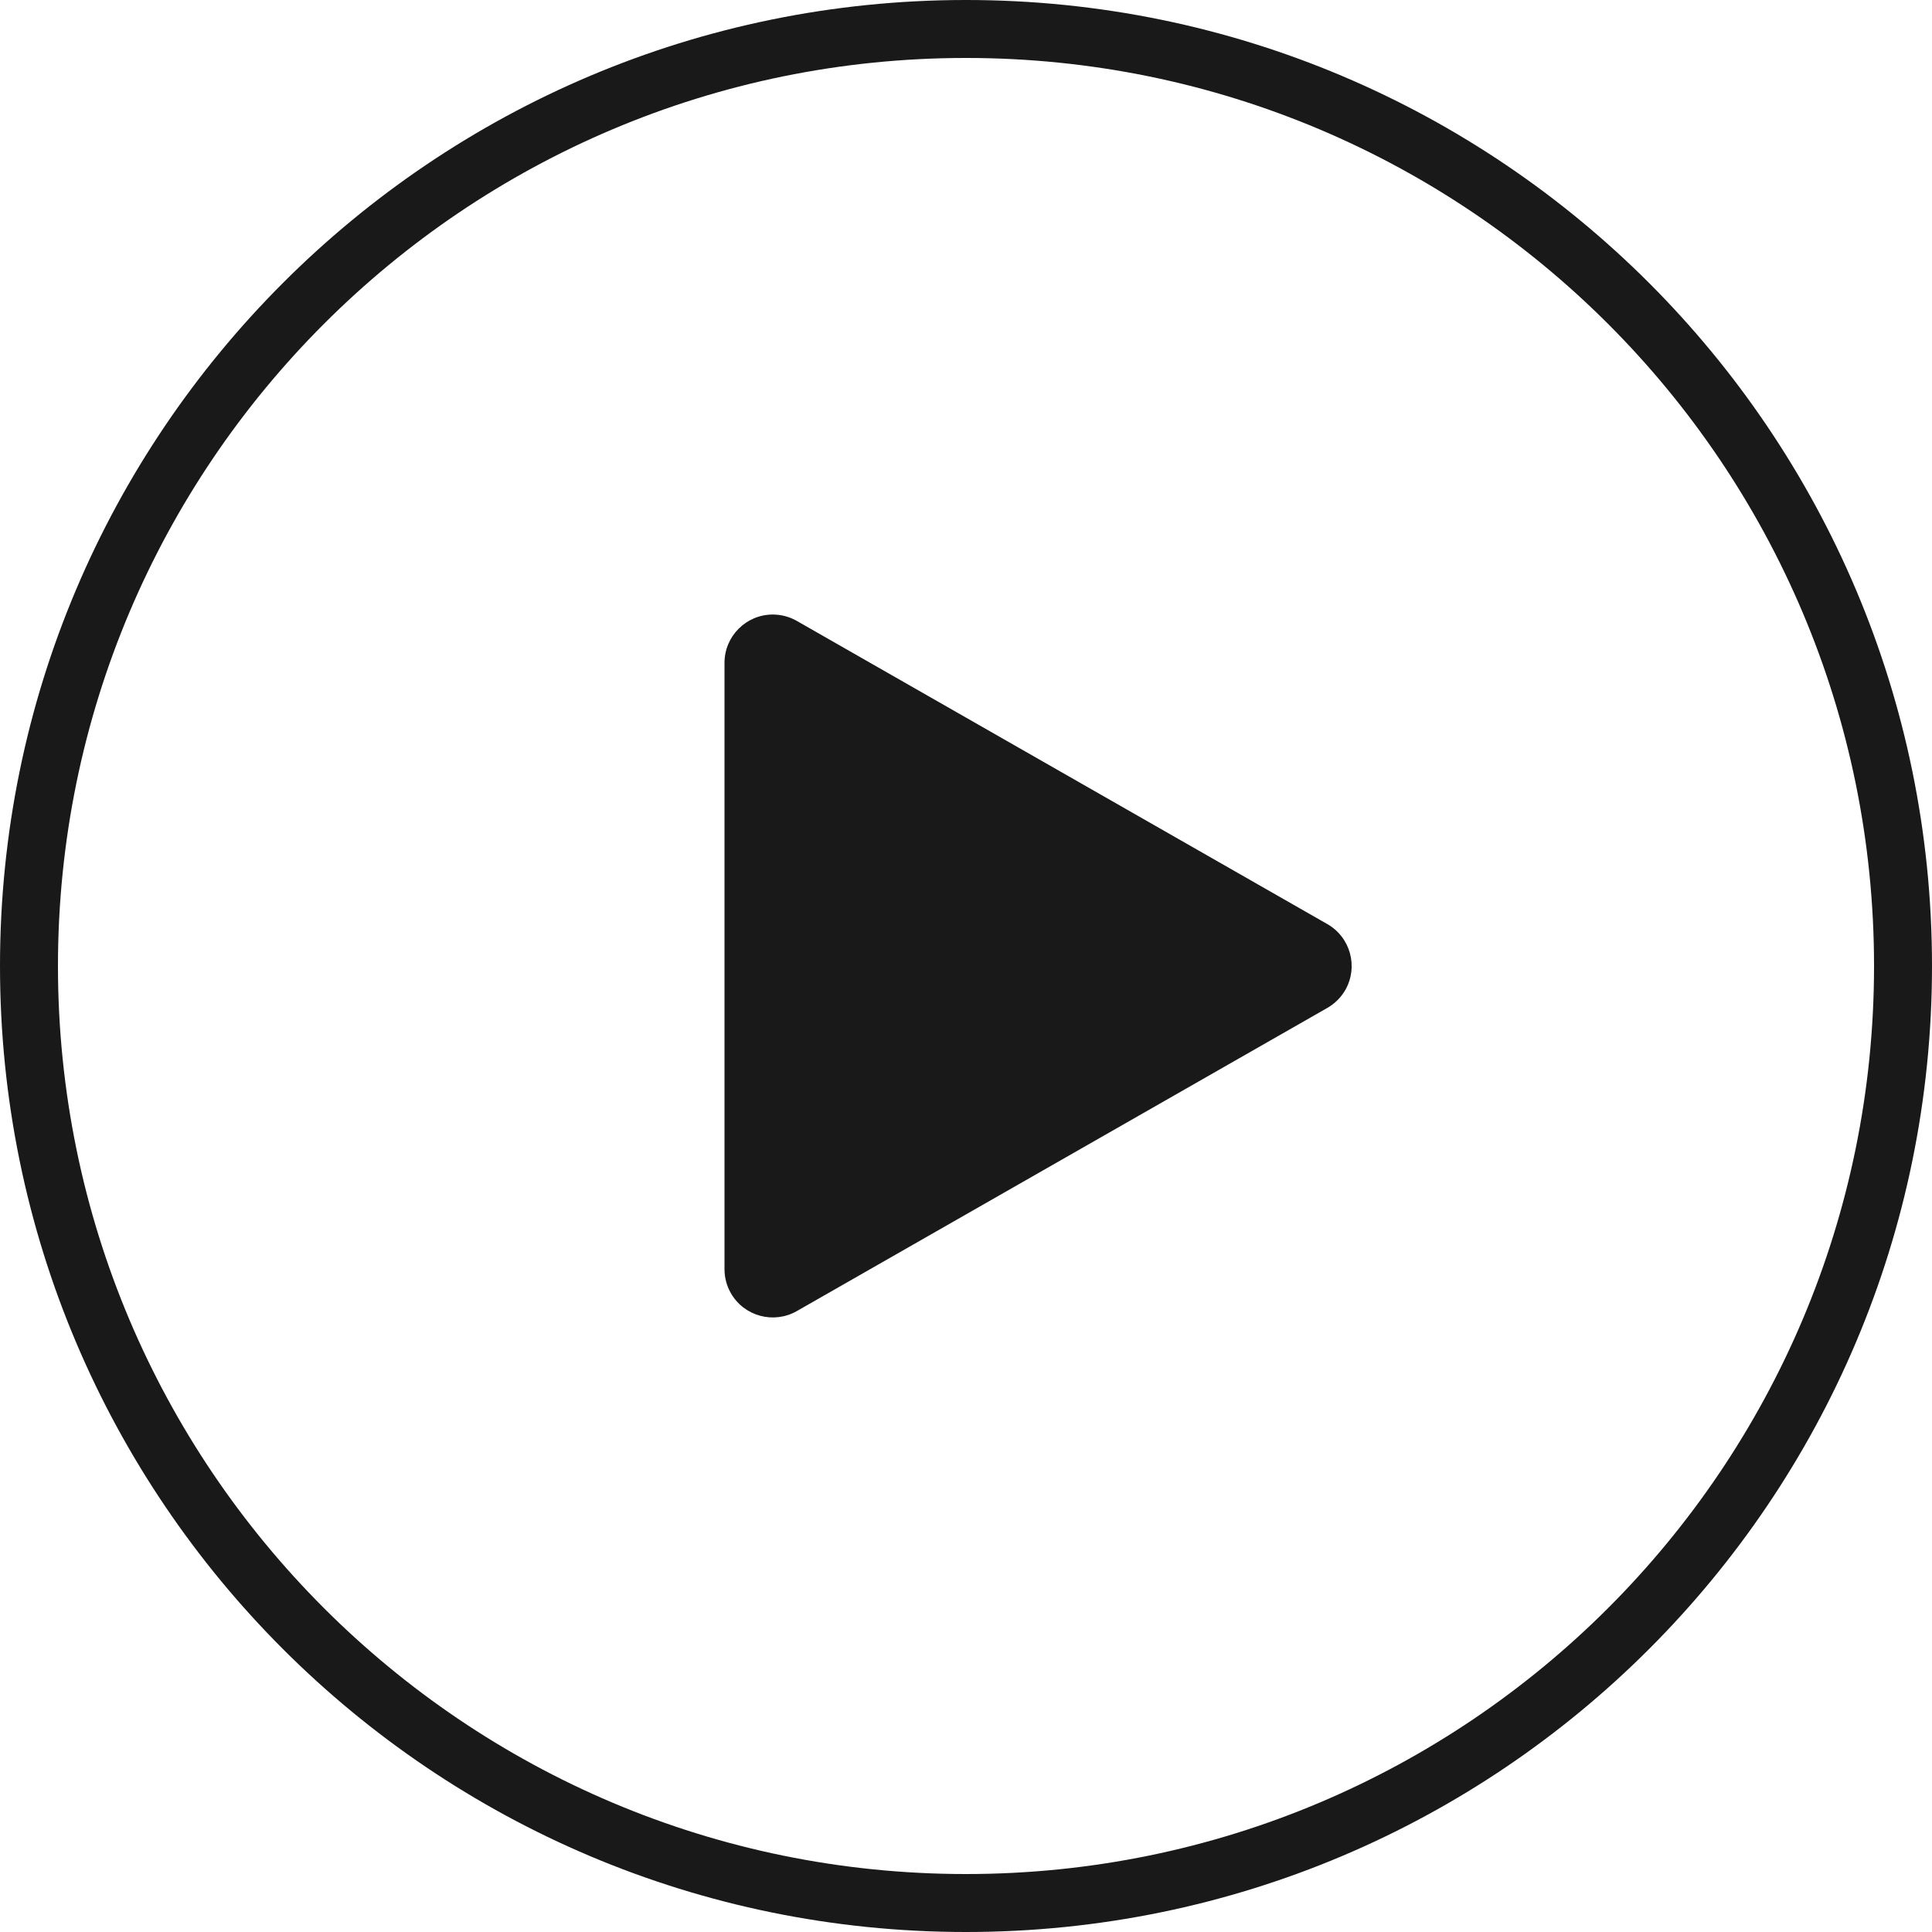 <?xml version="1.0" encoding="UTF-8"?>
<svg width="24px" height="24px" viewBox="0 0 24 24" version="1.1" xmlns="http://www.w3.org/2000/svg" xmlns:xlink="http://www.w3.org/1999/xlink">
    <title>playbtn_play</title>
    <g id="playbtn_play" stroke="none" stroke-width="1" fill="none" fill-rule="evenodd" fill-opacity="0.9">
        <path d="M12,0 C18.627,0 24,5.373 24,12 C24,18.627 18.627,24 12,24 C5.373,24 0,18.627 0,12 C0,5.373 5.373,0 12,0 Z M12,0.72 C5.77,0.72 0.72,5.77 0.72,12 C0.72,18.23 5.77,23.28 12,23.28 C18.23,23.28 23.28,18.23 23.28,12 C23.28,5.77 18.23,0.72 12,0.72 Z M9.6,7.634 C9.704,7.634 9.807,7.661 9.898,7.713 L16.488,11.479 C16.776,11.643 16.876,12.01 16.712,12.298 C16.658,12.391 16.581,12.468 16.488,12.521 L9.898,16.287 C9.61,16.451 9.243,16.351 9.079,16.064 C9.027,15.973 9,15.871 9,15.766 L9,8.234 C9,7.903 9.269,7.634 9.6,7.634 Z" id="形状" fill="#000000"></path>
    </g>
</svg>